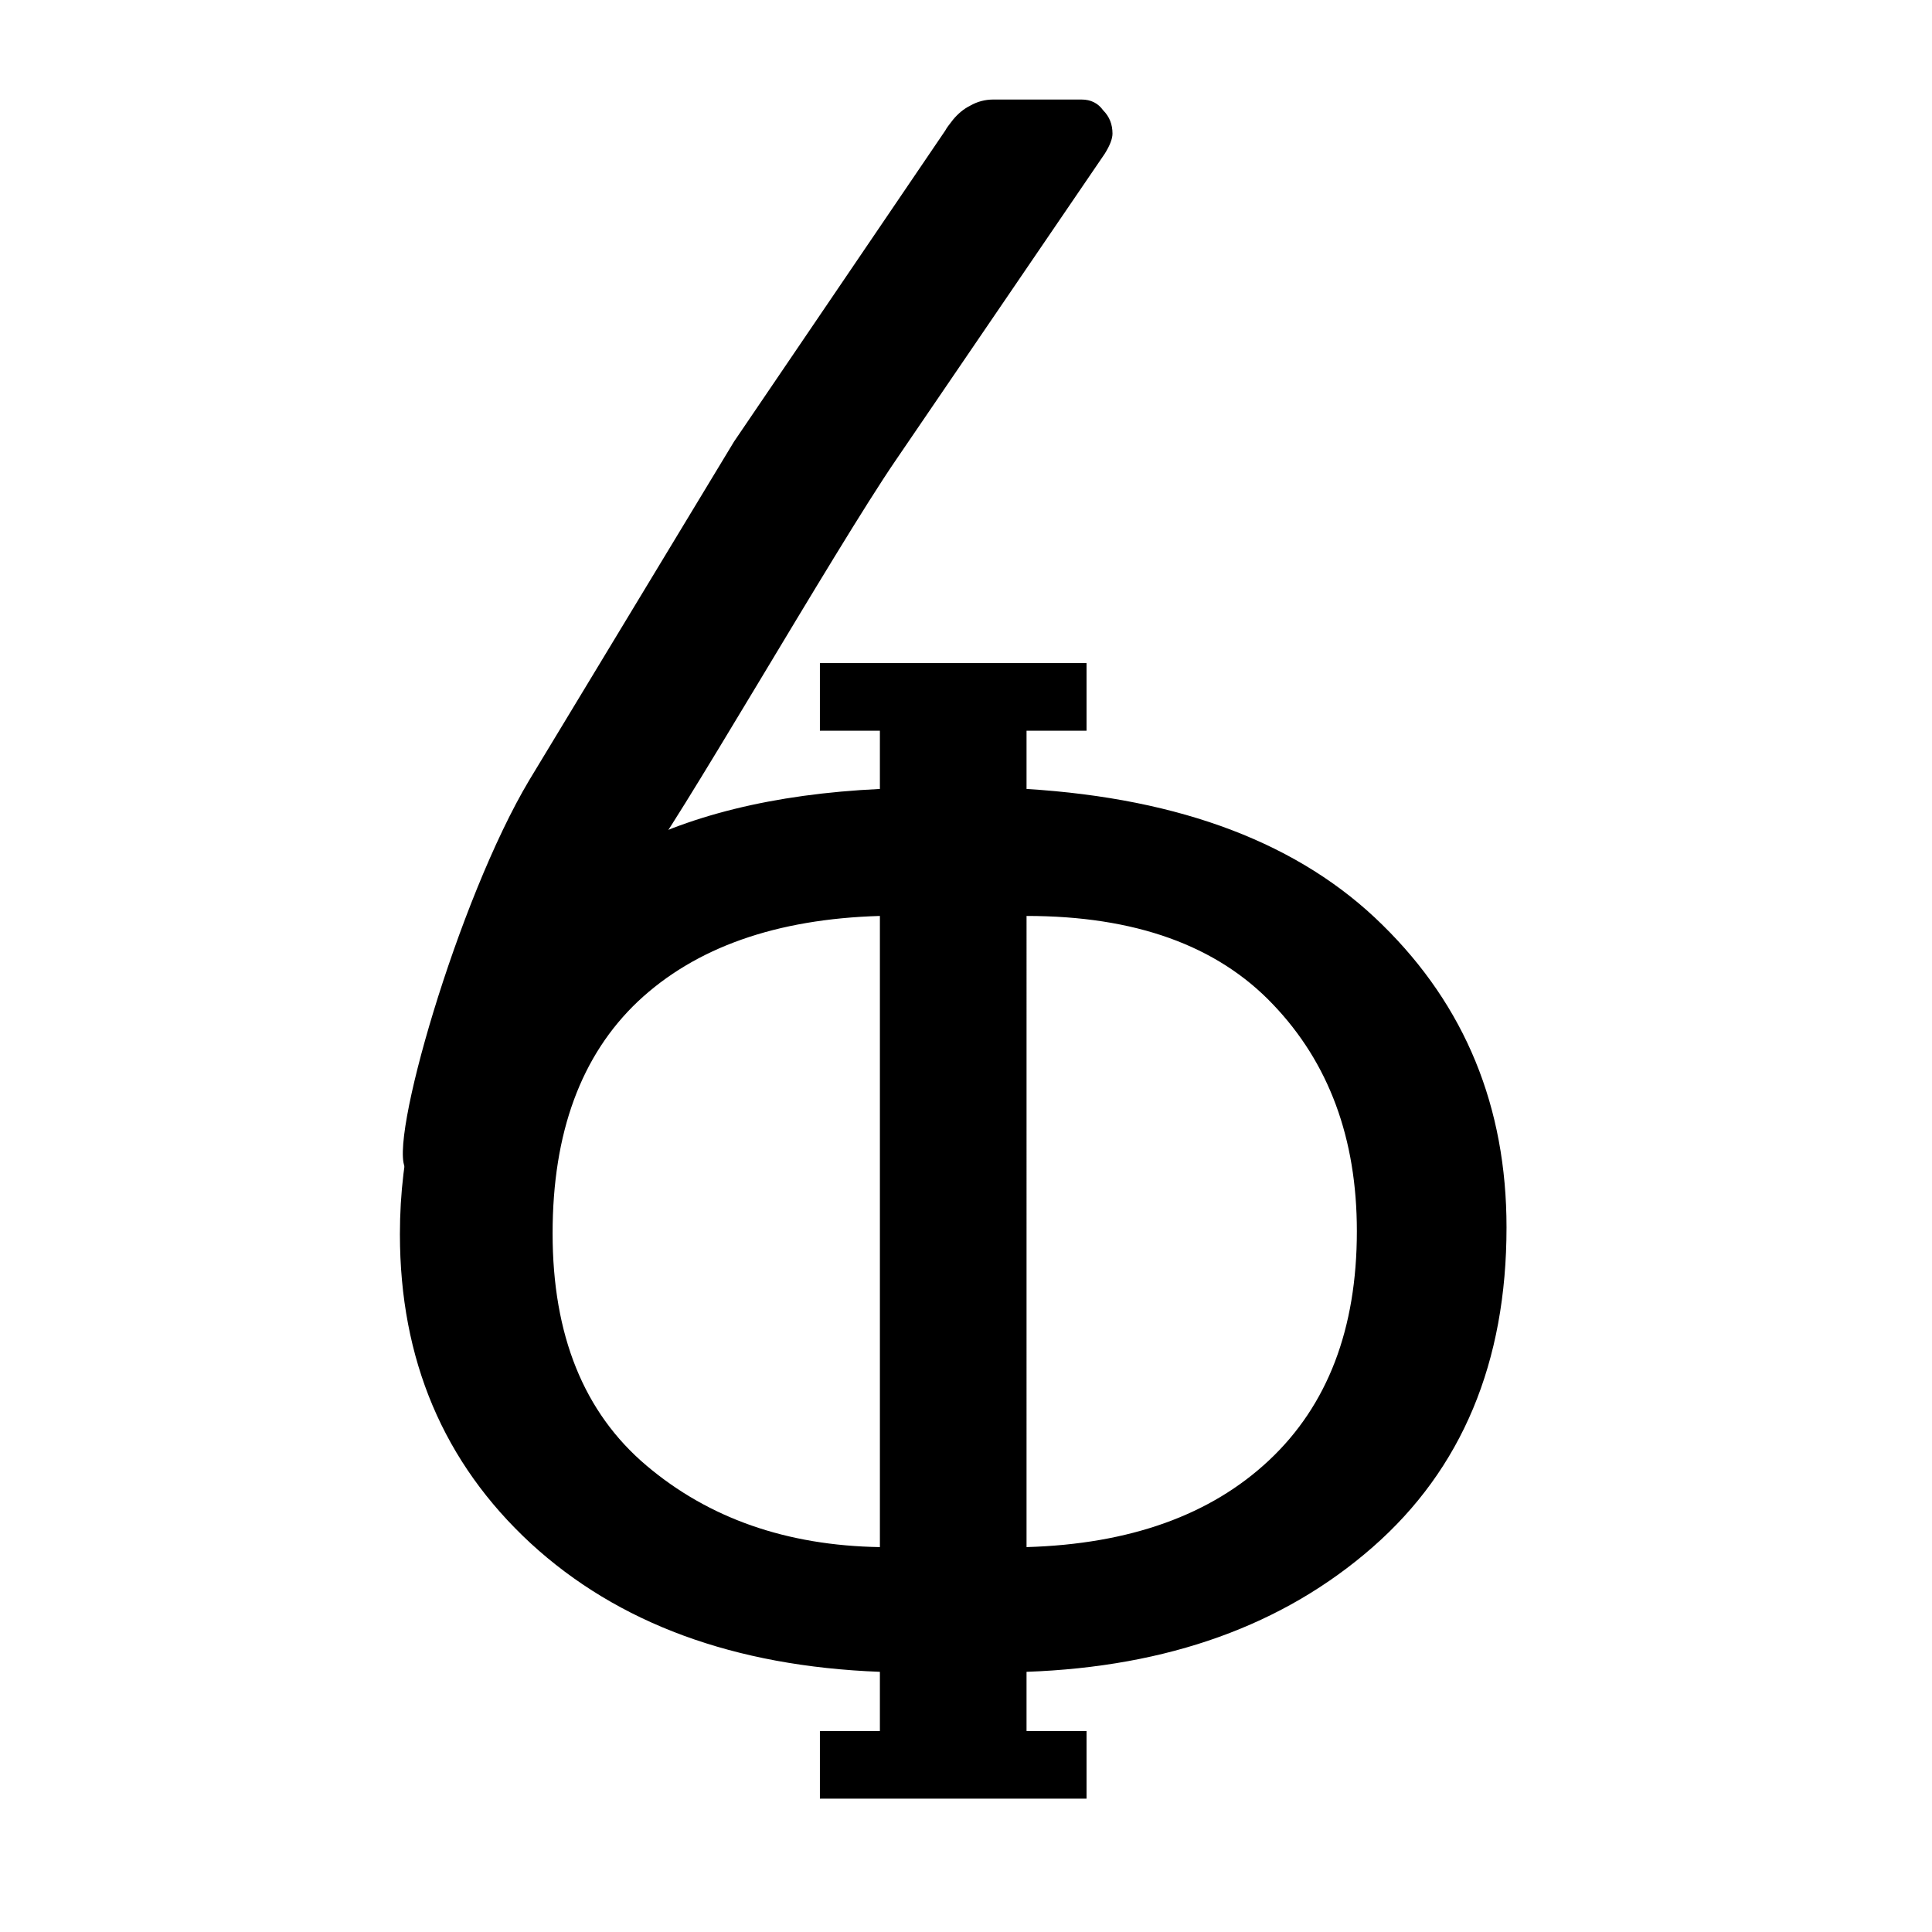 <?xml version="1.0" encoding="UTF-8" standalone="no"?>
<!-- Created with Inkscape (http://www.inkscape.org/) -->

<svg
   width="48"
   height="48"
   viewBox="0 0 12.7 12.7"
   version="1.1"
   id="svg1"
   inkscape:version="1.3.2 (091e20e, 2023-11-25, custom)"
   sodipodi:docname="simuPhi6_logo.svg"
   xmlns:inkscape="http://www.inkscape.org/namespaces/inkscape"
   xmlns:sodipodi="http://sodipodi.sourceforge.net/DTD/sodipodi-0.dtd"
   xmlns="http://www.w3.org/2000/svg"
   xmlns:svg="http://www.w3.org/2000/svg">
  <sodipodi:namedview
     id="namedview1"
     pagecolor="#ffffff"
     bordercolor="#000000"
     borderopacity="0.25"
     inkscape:showpageshadow="2"
     inkscape:pageopacity="0.0"
     inkscape:pagecheckerboard="0"
     inkscape:deskcolor="#d1d1d1"
     inkscape:document-units="mm"
     inkscape:zoom="5.822615"
     inkscape:cx="-3.0055224"
     inkscape:cy="23.614819"
     inkscape:window-width="1920"
     inkscape:window-height="1094"
     inkscape:window-x="-11"
     inkscape:window-y="-11"
     inkscape:window-maximized="1"
     inkscape:current-layer="layer1" />
  <defs
     id="defs1" />
  <g
     inkscape:label="Capa 1"
     inkscape:groupmode="layer"
     id="layer1">
    <g
       id="g5"
       transform="matrix(0.053,0,0,0.053,-5.658,-9.51)"
       style="stroke-width:4.957">
      <path
         style="font-size:192px;font-family:arial;-inkscape-font-specification:arial;stroke-width:7.644;stroke-linecap:round"
         d="m 215.887,265.741 h 18.188 v 11.546 c 19.25,1.188 33.969,6.812 44.156,16.875 10.25,10.062 15.375,22.562 15.375,37.5 0,16.75 -5.531,29.969 -16.594,39.656 -11.062,9.688 -25.375,14.844 -42.938,15.469 v 8.44 h -18.188 v -8.44 c -18.062,-0.688 -32.5,-6 -43.312,-15.938 -10.812,-10 -16.219,-22.781 -16.219,-38.344 0,-10.188 2.344,-19.406 7.031,-27.656 2.344,-4.125 5.172,-7.812 8.484,-11.062 3.312,-3.25 7.109,-6.062 11.391,-8.438 8.562,-4.75 19.438,-7.438 32.625,-8.062 z m 0,27.296 c -12.875,0.375 -22.875,3.906 -30,10.594 -7.062,6.688 -10.594,16.281 -10.594,28.781 0,12.625 3.875,22.219 11.625,28.781 7.75,6.562 17.406,9.938 28.969,10.125 z m 18.188,78.281 c 12.812,-0.375 22.844,-3.969 30.094,-10.781 7.25,-6.812 10.875,-16.281 10.875,-28.406 0,-11.5 -3.469,-20.875 -10.406,-28.125 -6.938,-7.312 -17.125,-10.969 -30.562,-10.969 z"
         id="text1"
         aria-label="Φ"
         sodipodi:nodetypes="ccccsscccccssssccccsscccssccc" />
      <path
         style="font-size:192px;font-family:Rubik;-inkscape-font-specification:Rubik;stroke-width:7.644;stroke-linecap:round"
         d="m 217.855,236.515 c -7.503,10.943 -27.98,46.688 -31.422,50.502 -3.442,3.814 -8.541,4.213 -9.733,3.415 -1.192,-0.798 -17.588,36.222 -19.581,33.994 -2.412,-2.698 6.427,-33.418 15.281,-48.235 l 25.391,-41.98 8.736,-12.864 17.472,-25.728 c 0.128,-0.256 0.448,-0.704 0.96,-1.344 0.64,-0.768 1.344,-1.344 2.112,-1.728 0.896,-0.512 1.856,-0.768 2.88,-0.768 h 10.944 c 1.152,0 2.048,0.448 2.688,1.344 0.768,0.768 1.152,1.728 1.152,2.88 0,0.64 -0.32,1.472 -0.96,2.496 z"
         id="text4"
         aria-label="6"
         sodipodi:nodetypes="csssccccccsscscc" />
      <rect
         style="fill:#000000;stroke-width:7.644;stroke-linecap:round"
         id="rect5-0"
         width="33.07"
         height="8.387"
         x="208.446"
         y="394.129" />
      <rect
         style="fill:#000000;stroke-width:7.644;stroke-linecap:round"
         id="rect5-0-6"
         width="33.07"
         height="8.387"
         x="208.446"
         y="261.677" />
    </g>
  </g>
</svg>
